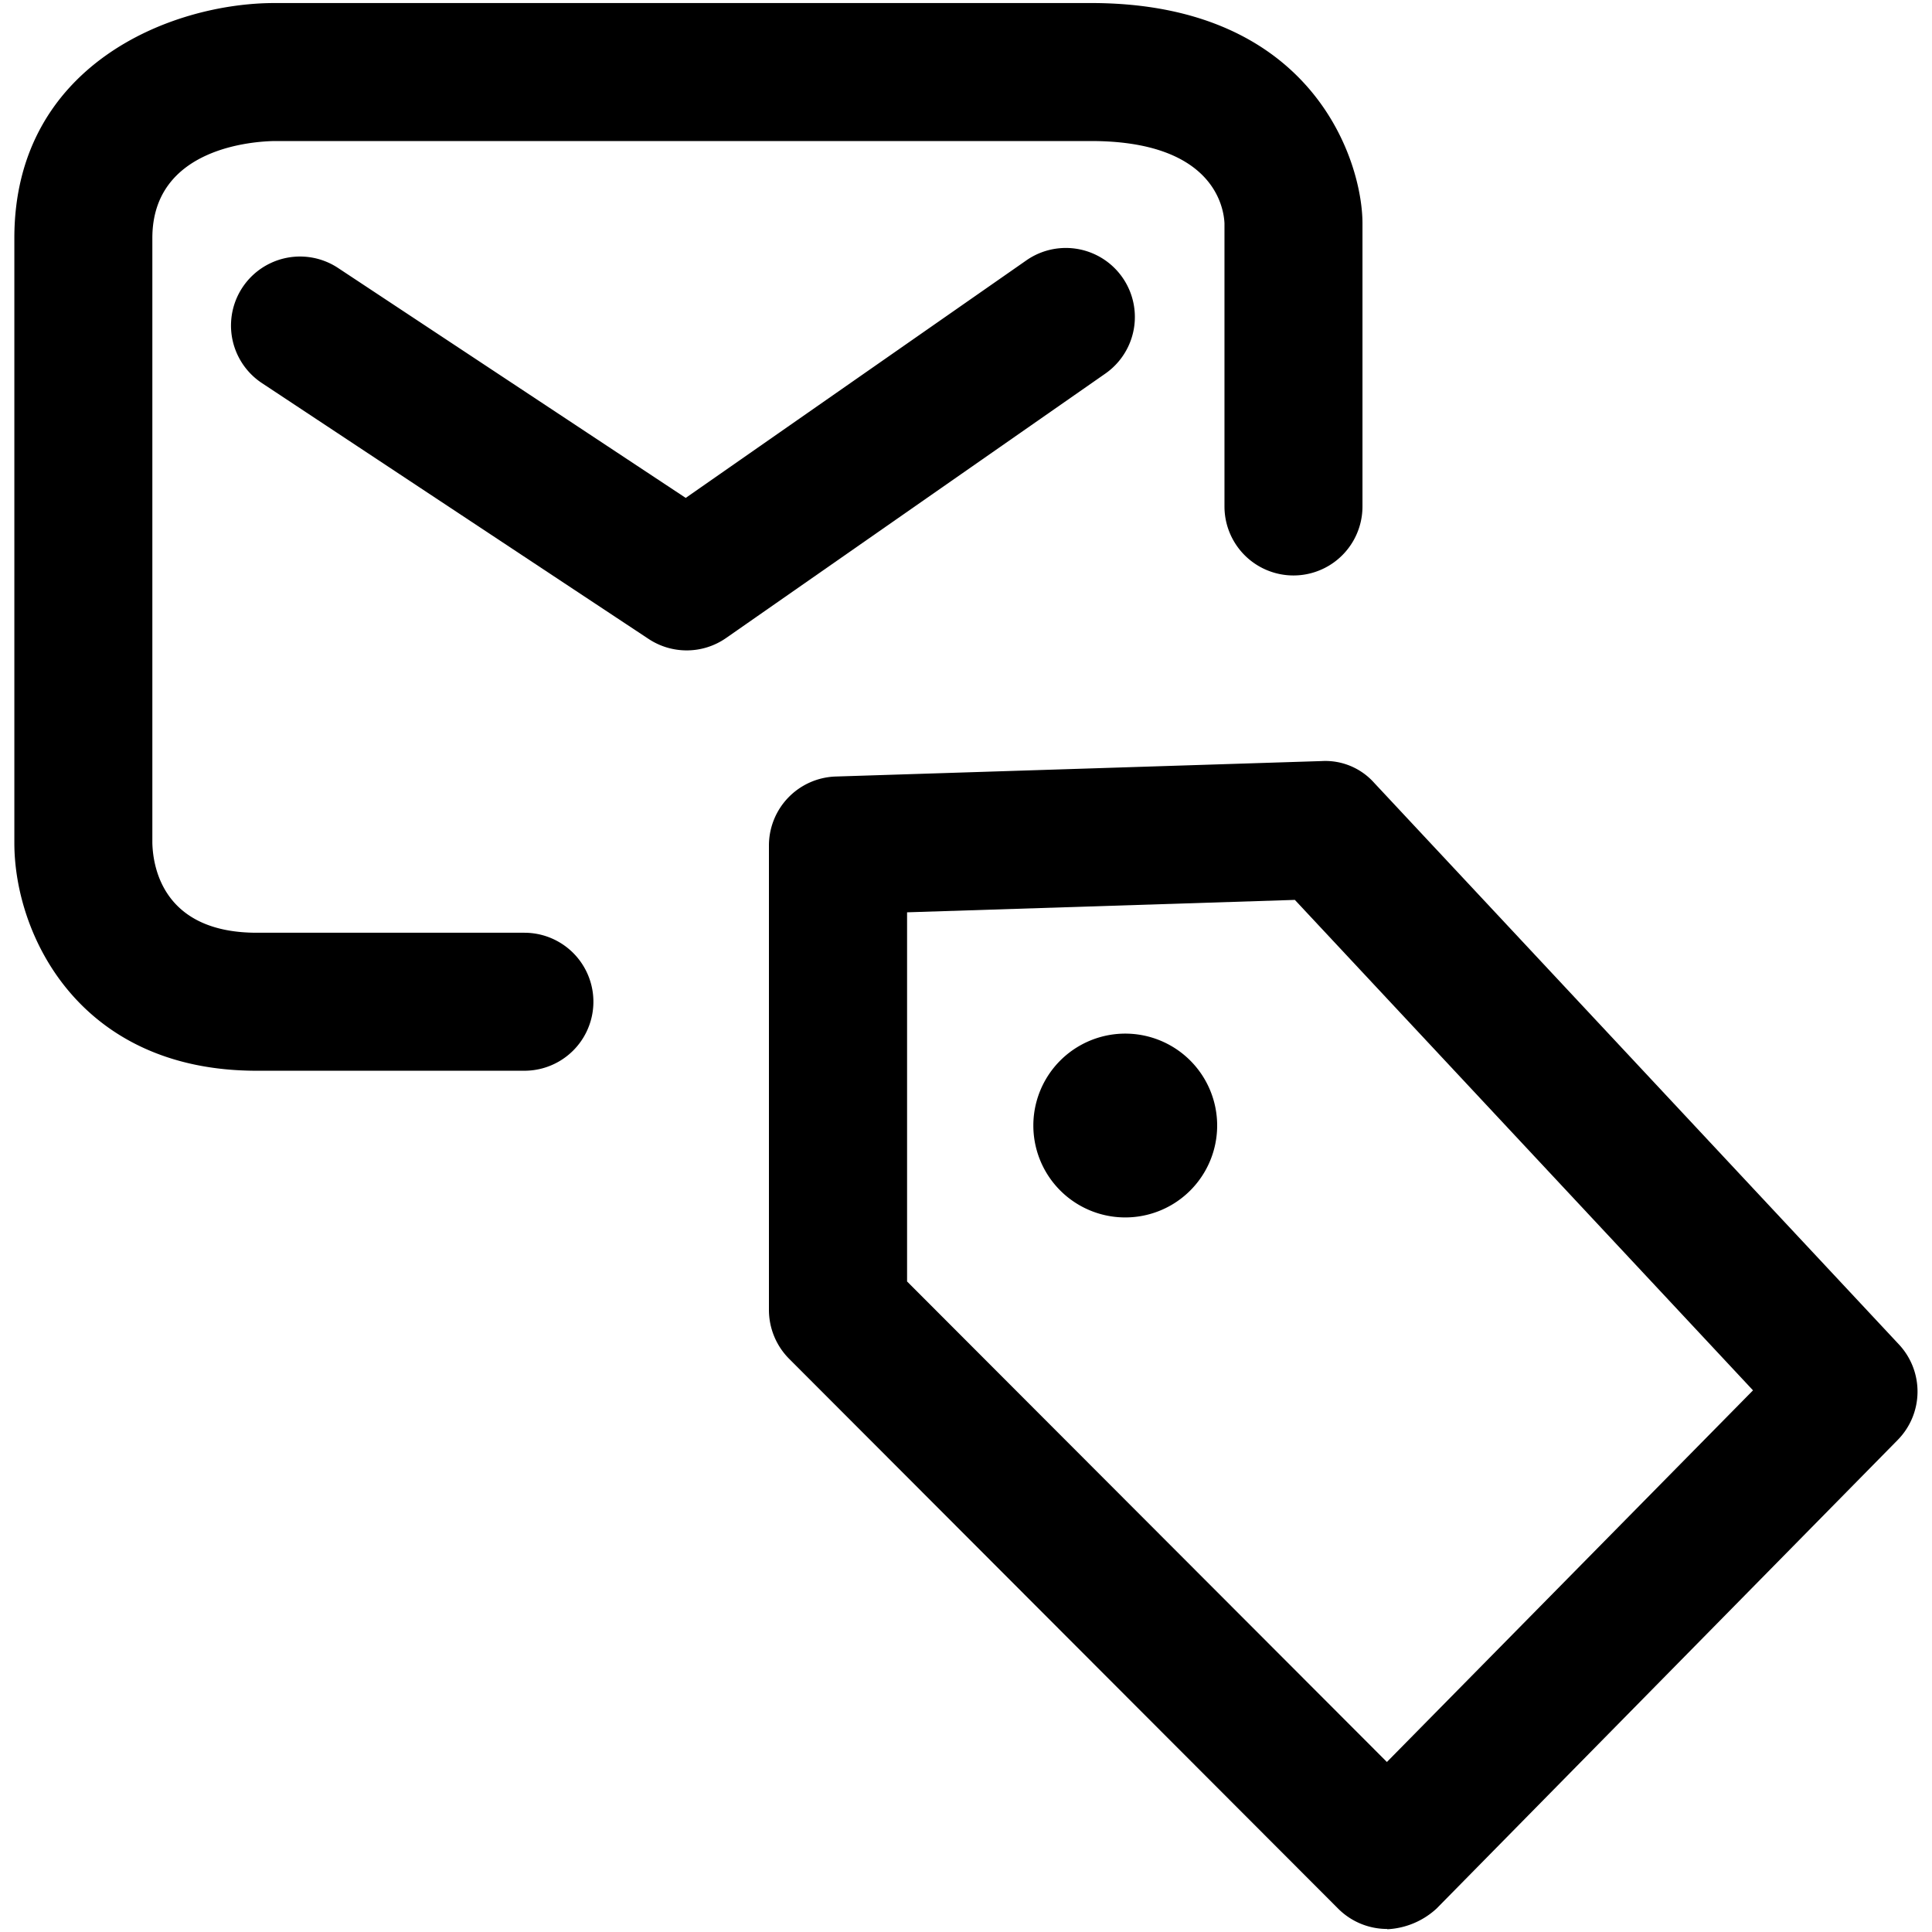 <svg xmlns="http://www.w3.org/2000/svg" viewBox="0 0 14 14"><path d="M4.976 4.713A.5.5 0 0 1 4.7 4.63L1.898 2.776a.5.5 0 1 1 .552-.834l2.519 1.666 2.468-1.721a.5.5 0 0 1 .573.82L5.262 4.623a.499.499 0 0 1-.286.09z"/><path d="M3.8 7.759H1.86c-1.288 0-1.756-.987-1.756-1.65V1.725C.104.475 1.233.022 1.991.022h5.915c1.614 0 1.967 1.152 1.967 1.596V3.67a.5.5 0 1 1-1 0V1.618c-.006-.132-.095-.596-.967-.596H1.991c-.145.002-.887.044-.887.703v4.384c.005.191.09.65.757.65H3.8a.5.5 0 1 1 0 1zm5.02.396a.666.666 0 1 1-1.332.002.666.666 0 0 1 1.332-.002"/><path d="M10.052 13.978a.502.502 0 0 1-.354-.146l-3.98-3.986a.502.502 0 0 1-.146-.354V6.127a.5.5 0 0 1 .484-.5l3.521-.112a.474.474 0 0 1 .381.158l3.803 4.07a.5.5 0 0 1-.01.692L10.41 13.83a.568.568 0 0 1-.357.15zm-3.48-4.693l3.478 3.483 2.653-2.693-3.32-3.554-2.81.09v2.674z"/></svg>